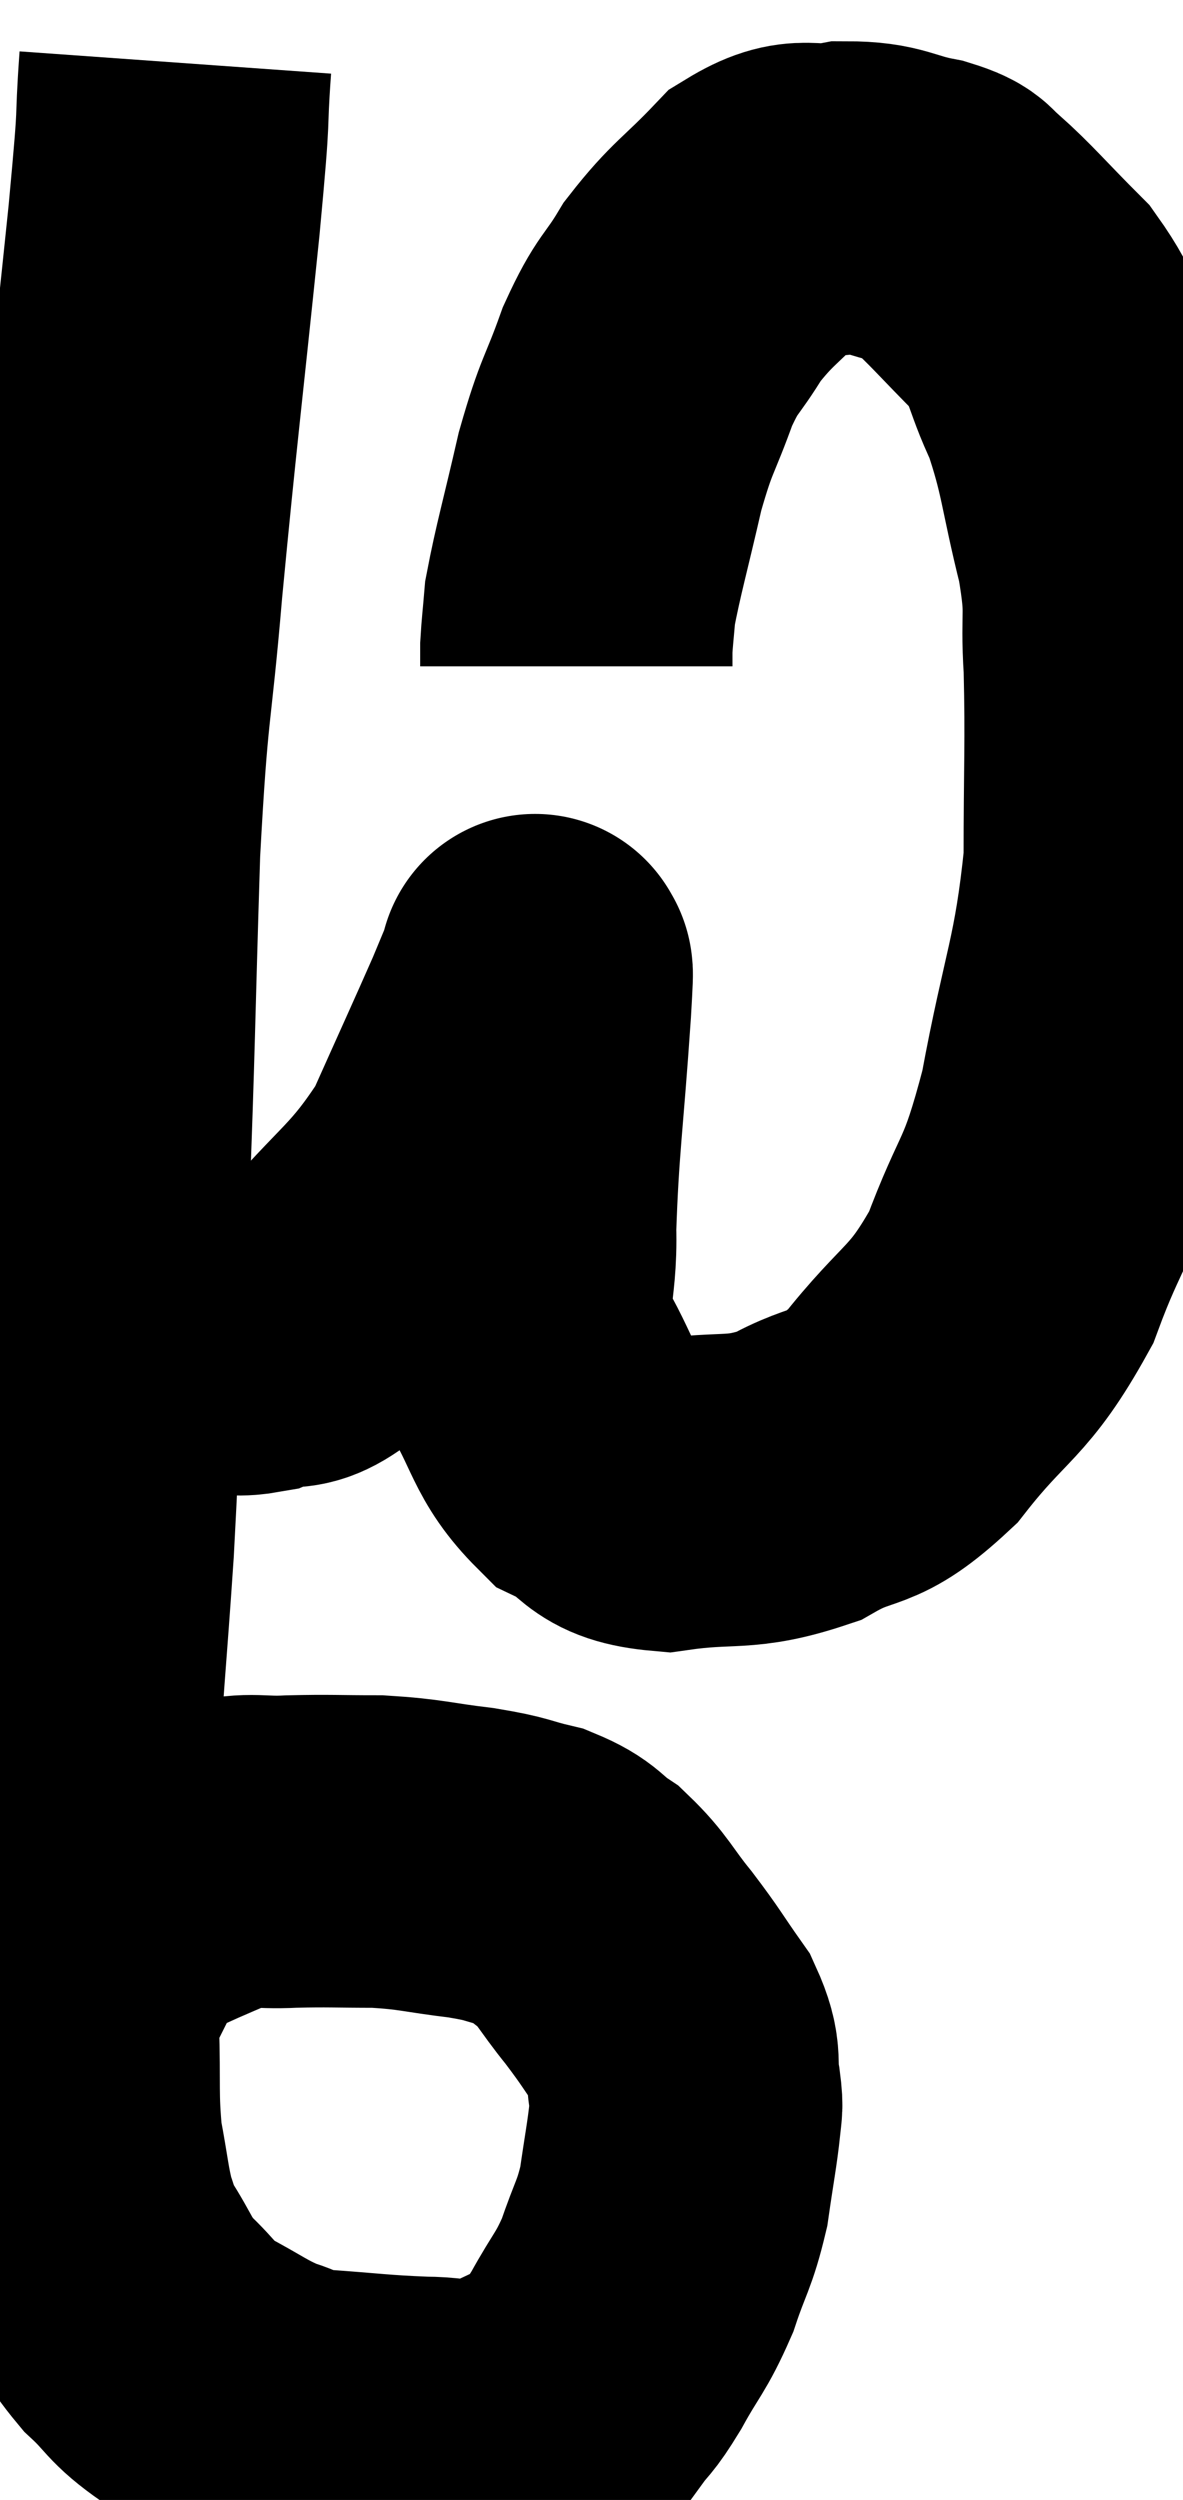 <svg xmlns="http://www.w3.org/2000/svg" viewBox="9.673 2.18 18.94 39.993" width="18.94" height="39.993"><path d="M 12.48 3.18 C 12.39 4.44, 12.495 3.615, 12.3 5.7 C 12 8.61, 11.94 9, 11.7 11.52 C 11.52 13.65, 11.475 13.275, 11.34 15.78 C 11.25 18.66, 11.265 18.75, 11.16 21.54 C 11.04 24.24, 11.04 24.69, 10.92 26.94 C 10.8 28.74, 10.74 29.175, 10.68 30.54 C 10.68 31.47, 10.68 31.38, 10.68 32.4 C 10.68 33.51, 10.665 33.6, 10.68 34.62 C 10.71 35.55, 10.665 35.7, 10.74 36.48 C 10.86 37.11, 10.86 37.275, 10.98 37.74 C 11.1 38.04, 10.995 37.935, 11.22 38.34 C 11.55 38.85, 11.505 38.91, 11.88 39.36 C 12.3 39.75, 12.225 39.795, 12.72 40.14 C 13.29 40.44, 13.365 40.53, 13.86 40.74 C 14.28 40.86, 14.055 40.89, 14.7 40.98 C 15.57 41.04, 15.69 41.07, 16.44 41.1 C 17.07 41.1, 17.085 41.265, 17.7 41.1 C 18.3 40.77, 18.48 40.77, 18.9 40.44 C 19.14 40.11, 19.095 40.245, 19.38 39.78 C 19.71 39.18, 19.77 39.195, 20.04 38.58 C 20.25 37.95, 20.31 37.95, 20.46 37.32 C 20.55 36.69, 20.595 36.48, 20.64 36.06 C 20.64 35.85, 20.685 35.985, 20.64 35.64 C 20.55 35.16, 20.685 35.175, 20.46 34.68 C 20.1 34.17, 20.115 34.155, 19.74 33.66 C 19.35 33.18, 19.335 33.06, 18.96 32.7 C 18.6 32.46, 18.675 32.4, 18.24 32.22 C 17.73 32.1, 17.85 32.085, 17.22 31.98 C 16.47 31.89, 16.44 31.845, 15.72 31.8 C 15.03 31.8, 14.97 31.785, 14.34 31.8 C 13.77 31.83, 13.725 31.74, 13.2 31.86 C 12.72 32.07, 12.6 32.115, 12.24 32.28 C 12 32.4, 12.03 32.295, 11.76 32.52 C 11.46 32.85, 11.325 32.97, 11.16 33.18 C 11.13 33.27, 11.175 33.195, 11.1 33.36 C 10.98 33.6, 10.92 33.72, 10.86 33.84 L 10.86 33.84" fill="none" stroke="black" stroke-width="5"></path><path d="M 10.74 23.1 C 11.13 23.13, 10.965 23.085, 11.52 23.16 C 12.24 23.28, 12.405 23.295, 12.96 23.4 C 13.35 23.49, 13.23 23.67, 13.74 23.58 C 14.37 23.31, 14.205 23.745, 15 23.04 C 15.96 21.9, 16.185 21.9, 16.92 20.76 C 17.43 19.62, 17.61 19.23, 17.94 18.48 C 18.09 18.12, 18.165 17.94, 18.24 17.76 C 18.24 17.76, 18.24 17.625, 18.24 17.76 C 18.24 18.03, 18.3 17.28, 18.24 18.3 C 18.12 20.07, 18.045 20.46, 18 21.84 C 18.03 22.83, 17.79 22.905, 18.06 23.82 C 18.57 24.66, 18.51 24.93, 19.08 25.5 C 19.71 25.8, 19.5 26.025, 20.34 26.1 C 21.39 25.95, 21.495 26.115, 22.44 25.8 C 23.28 25.32, 23.265 25.635, 24.12 24.84 C 24.99 23.73, 25.17 23.865, 25.86 22.62 C 26.37 21.24, 26.445 21.525, 26.88 19.86 C 27.24 17.91, 27.42 17.715, 27.6 15.96 C 27.6 14.4, 27.63 14.085, 27.6 12.84 C 27.54 11.91, 27.66 12.045, 27.48 10.98 C 27.18 9.78, 27.21 9.555, 26.88 8.58 C 26.52 7.83, 26.64 7.755, 26.16 7.08 C 25.56 6.48, 25.38 6.255, 24.96 5.88 C 24.72 5.73, 24.915 5.715, 24.48 5.58 C 23.85 5.46, 23.85 5.34, 23.22 5.34 C 22.59 5.46, 22.575 5.205, 21.96 5.58 C 21.36 6.21, 21.24 6.225, 20.76 6.84 C 20.4 7.44, 20.37 7.32, 20.04 8.04 C 19.74 8.88, 19.71 8.775, 19.44 9.72 C 19.2 10.77, 19.095 11.115, 18.96 11.82 C 18.93 12.18, 18.915 12.285, 18.9 12.54 C 18.9 12.69, 18.9 12.765, 18.9 12.84 L 18.9 12.84" fill="none" stroke="black" stroke-width="5"></path></svg>